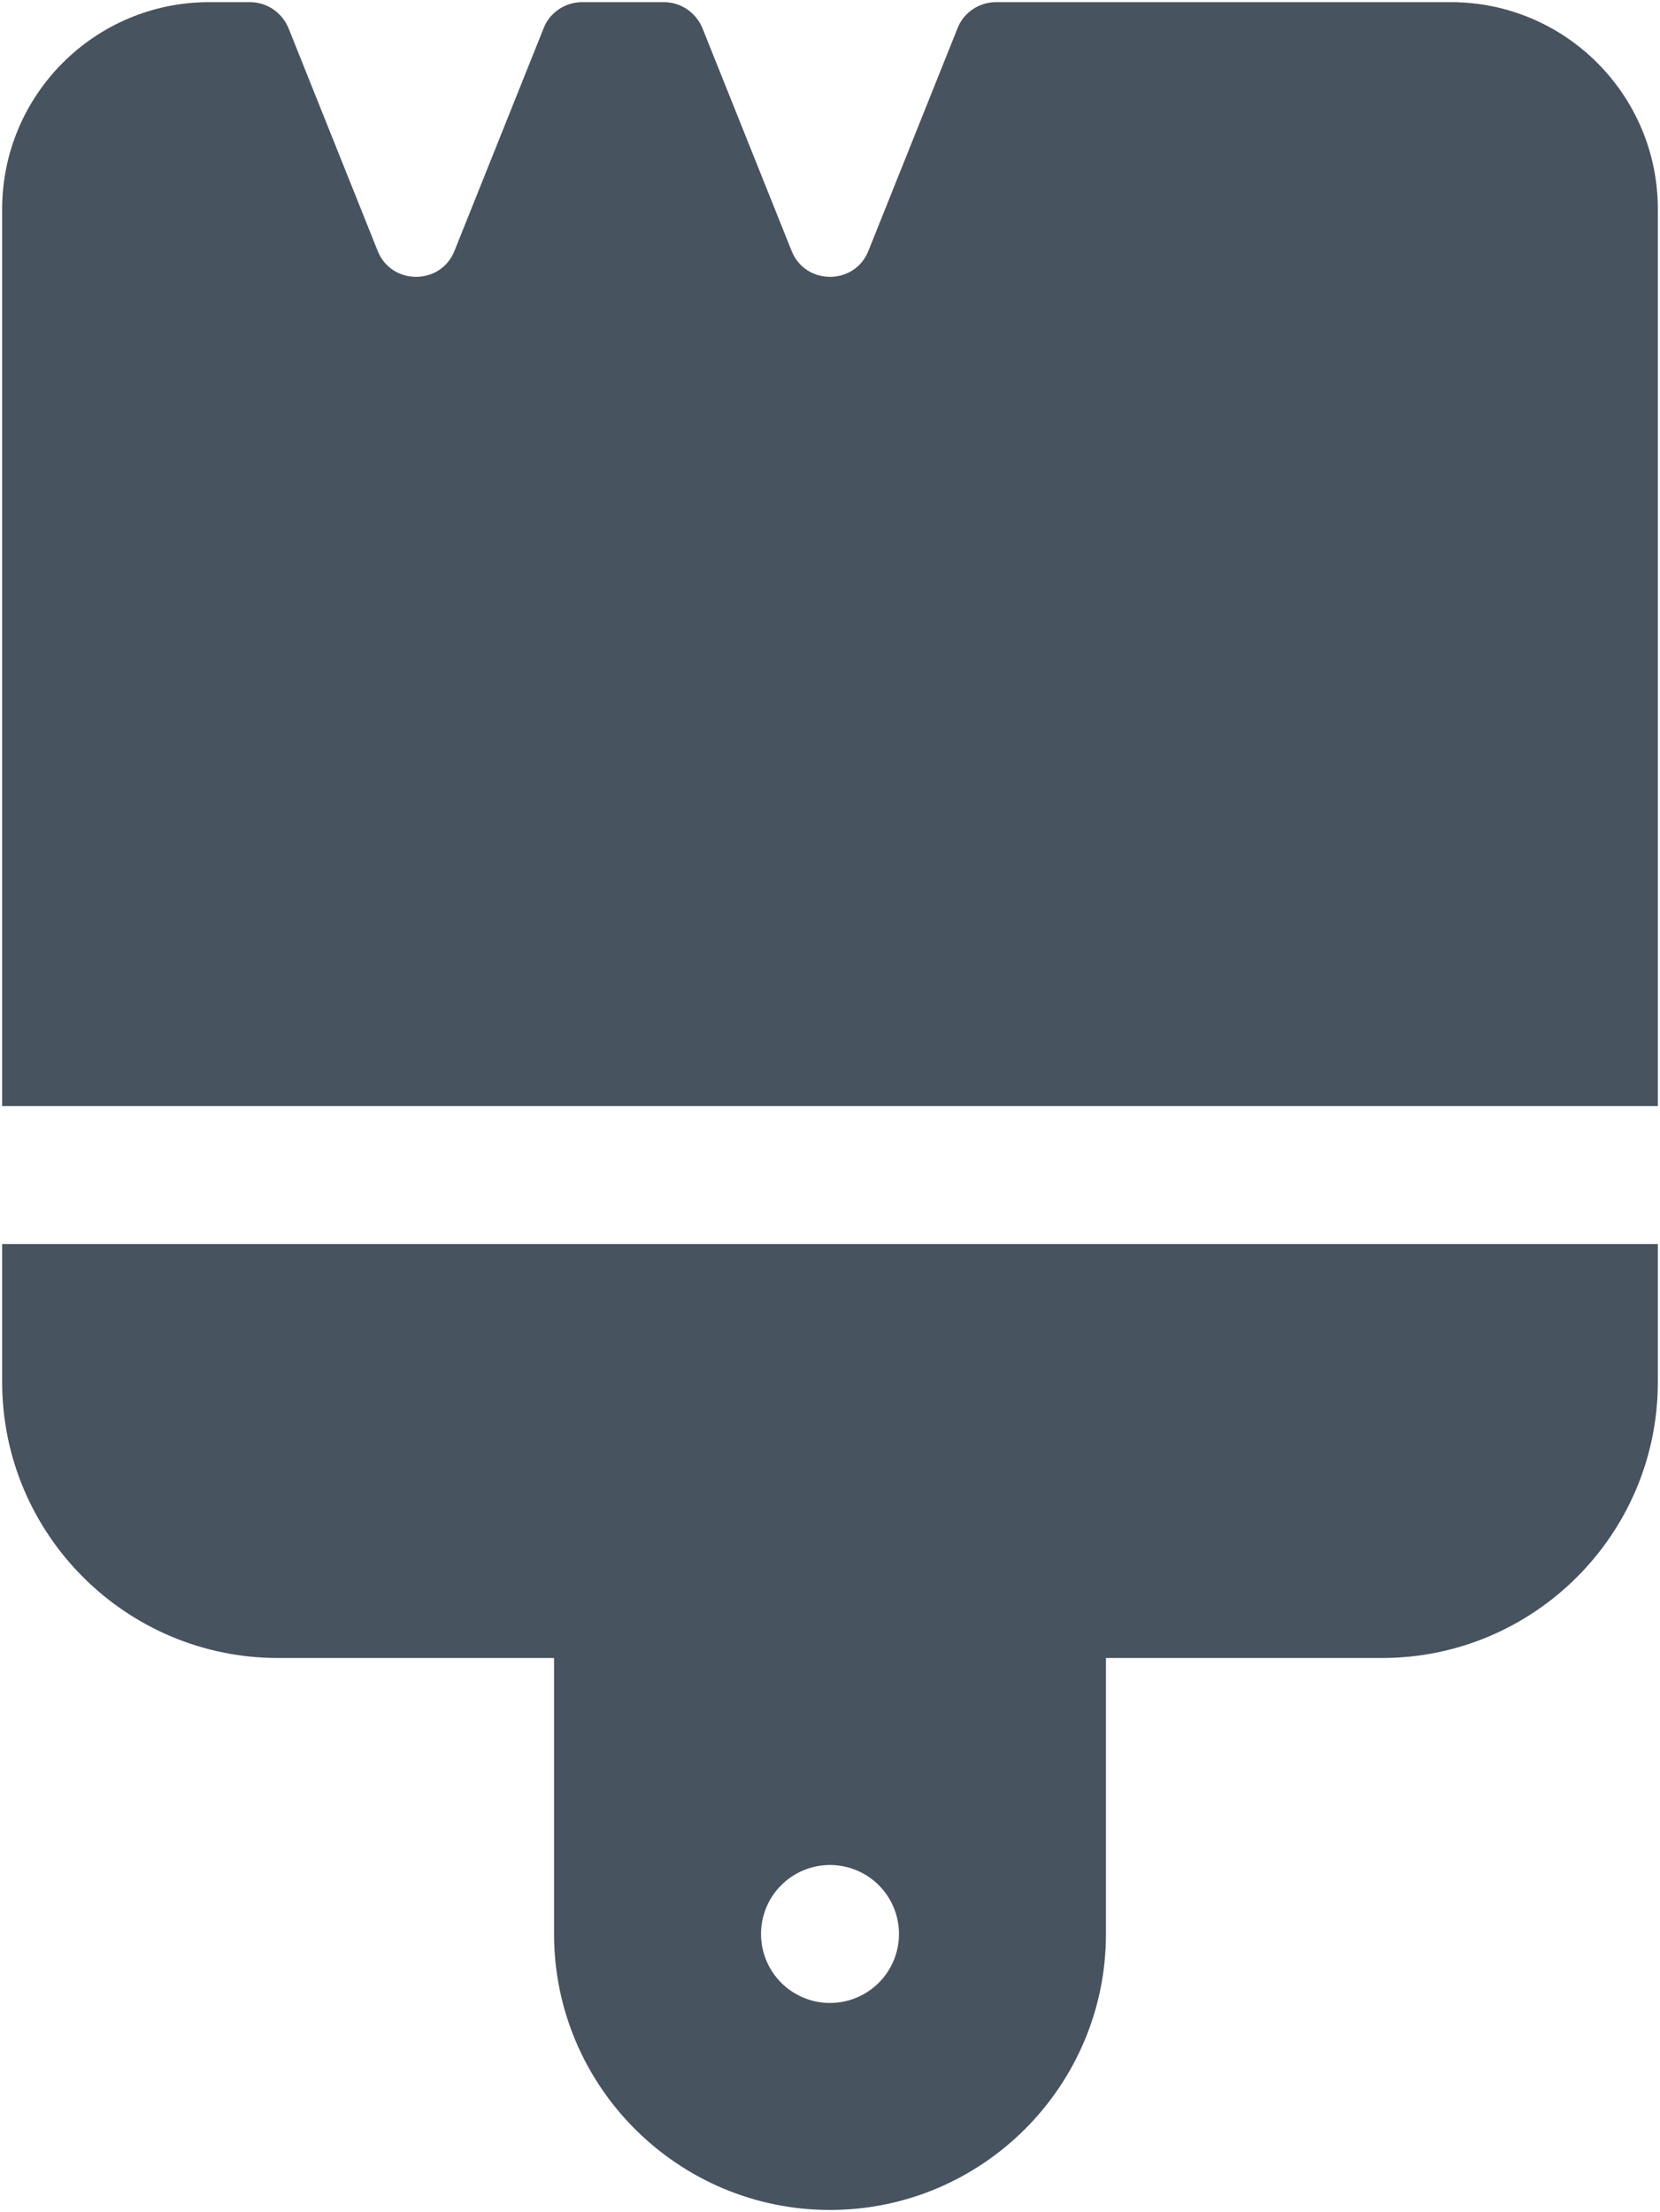 <svg width="385" height="513" viewBox="0 0 385 513" fill="none" xmlns="http://www.w3.org/2000/svg">
<g clip-path="url(#clip0_104_692)">
<path d="M162.9 6.5C161.4 2.9 157.9 0.5 154 0.5H135C131.1 0.5 127.5 2.9 126.1 6.5L105.4 58.2C102.2 66.2 90.8 66.2 87.6 58.2L66.9 6.5C65.4 2.9 61.9 0.5 58 0.5H48.5C22 0.5 0.5 22 0.5 48.5V224.5V246.9V256.5H10.1H374.9H384.5V246.9V224.5V48.5C384.5 22 363 0.5 336.5 0.5H231C227.1 0.5 223.5 2.9 222.1 6.5L201.4 58.2C198.2 66.2 186.8 66.2 183.6 58.2L162.9 6.5ZM0.5 288.5V320.5C0.5 355.8 29.2 384.5 64.5 384.5H128.5V448.5C128.5 483.8 157.2 512.5 192.5 512.5C227.8 512.5 256.5 483.8 256.5 448.5V384.5H320.5C355.8 384.5 384.5 355.8 384.5 320.5V288.5H0.5ZM192.5 432.5C196.743 432.5 200.813 434.186 203.814 437.186C206.814 440.187 208.5 444.257 208.5 448.5C208.5 452.743 206.814 456.813 203.814 459.814C200.813 462.814 196.743 464.5 192.5 464.5C188.257 464.5 184.187 462.814 181.186 459.814C178.186 456.813 176.5 452.743 176.5 448.5C176.5 444.257 178.186 440.187 181.186 437.186C184.187 434.186 188.257 432.5 192.5 432.5Z" fill="#47535F"/>
</g>
<defs>
<clipPath id="clip0_104_692">
<rect width="384" height="512" fill="white" transform="translate(0.5 0.5)"/>
</clipPath>
</defs>
</svg>
